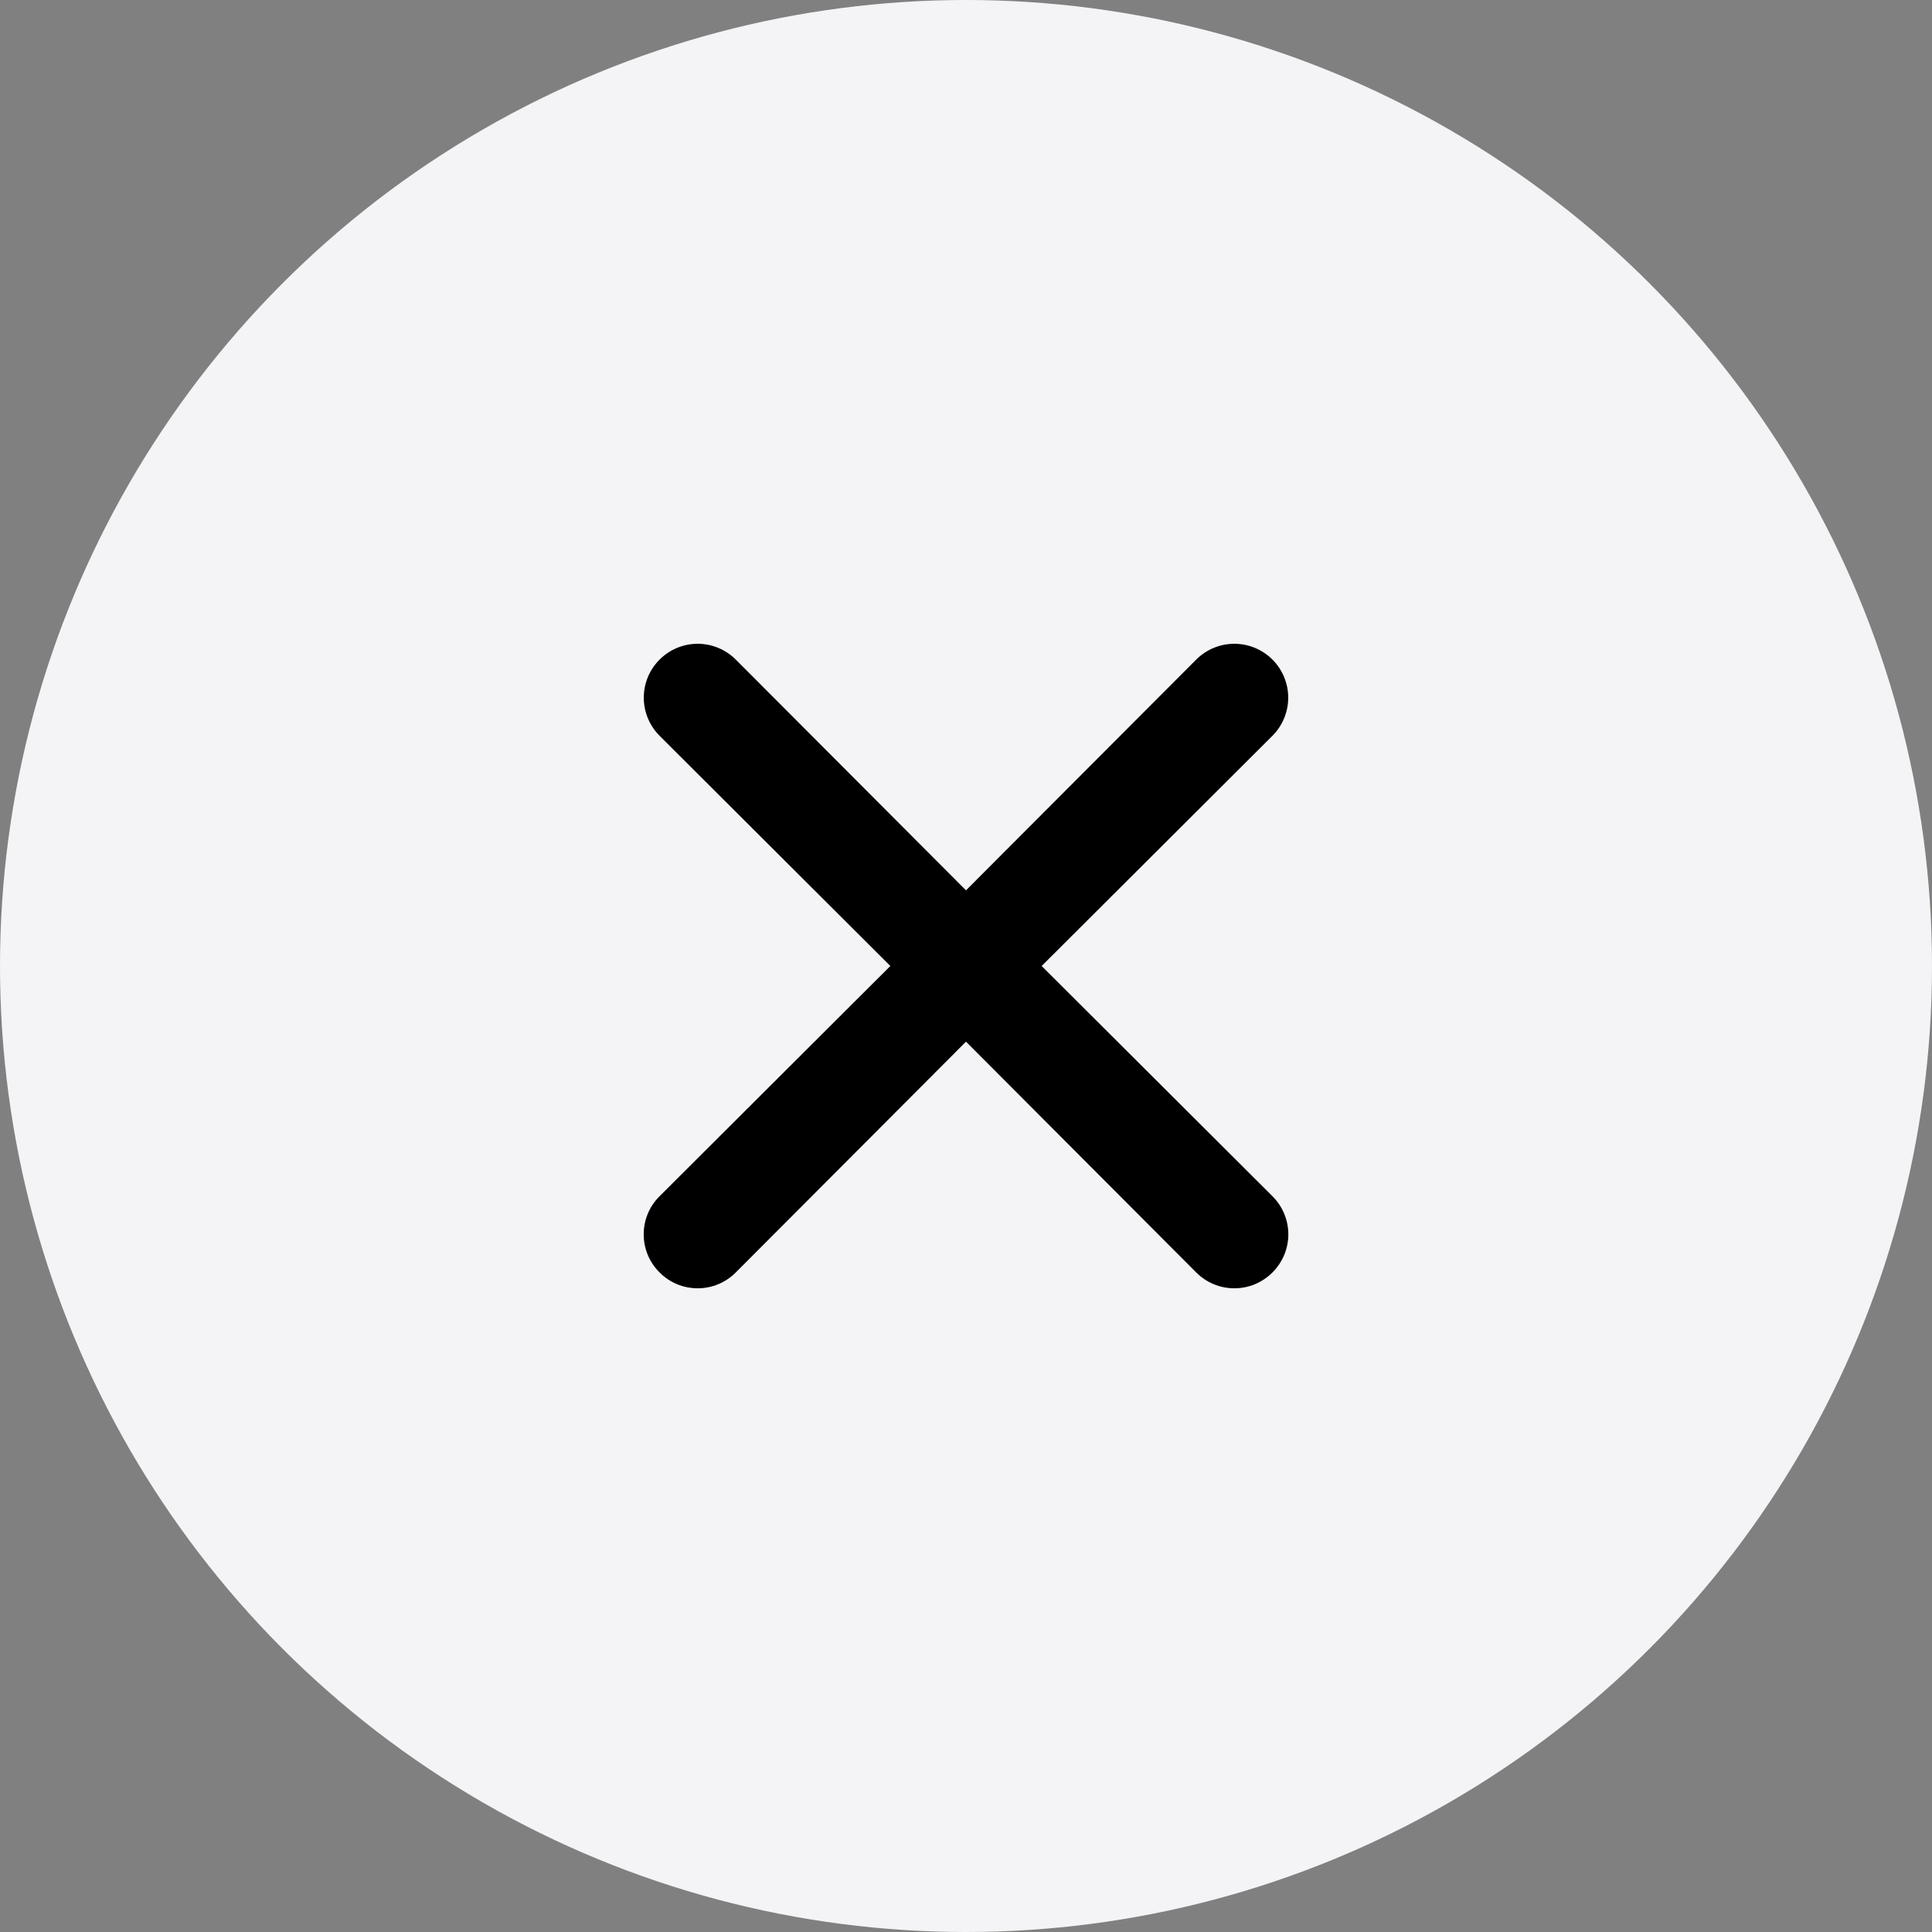 <svg width="50" height="50" viewBox="0 0 50 50" fill="none" xmlns="http://www.w3.org/2000/svg">
<rect x="0" y="0" width="50" height="50" fill="#808080" stroke="none"/>
<circle cx="25" cy="25" r="25" fill="#F4F3F6"/>
<path d="M26.958 25L32.931 19.042C33.192 18.78 33.339 18.425 33.339 18.056C33.339 17.686 33.192 17.331 32.931 17.07C32.669 16.808 32.314 16.661 31.945 16.661C31.575 16.661 31.22 16.808 30.958 17.07L25 23.042L19.042 17.07C18.78 16.808 18.425 16.661 18.056 16.661C17.686 16.661 17.331 16.808 17.07 17.07C16.808 17.331 16.661 17.686 16.661 18.056C16.661 18.425 16.808 18.78 17.07 19.042L23.042 25L17.07 30.958C16.939 31.087 16.836 31.241 16.765 31.41C16.695 31.58 16.659 31.761 16.659 31.945C16.659 32.128 16.695 32.309 16.765 32.479C16.836 32.648 16.939 32.801 17.07 32.931C17.199 33.061 17.352 33.164 17.521 33.235C17.691 33.305 17.872 33.341 18.056 33.341C18.239 33.341 18.421 33.305 18.59 33.235C18.759 33.164 18.913 33.061 19.042 32.931L25 26.958L30.958 32.931C31.087 33.061 31.241 33.164 31.41 33.235C31.58 33.305 31.761 33.341 31.945 33.341C32.128 33.341 32.309 33.305 32.479 33.235C32.648 33.164 32.801 33.061 32.931 32.931C33.061 32.801 33.164 32.648 33.235 32.479C33.305 32.309 33.342 32.128 33.342 31.945C33.342 31.761 33.305 31.58 33.235 31.41C33.164 31.241 33.061 31.087 32.931 30.958L26.958 25Z" fill="black"/>
</svg>
